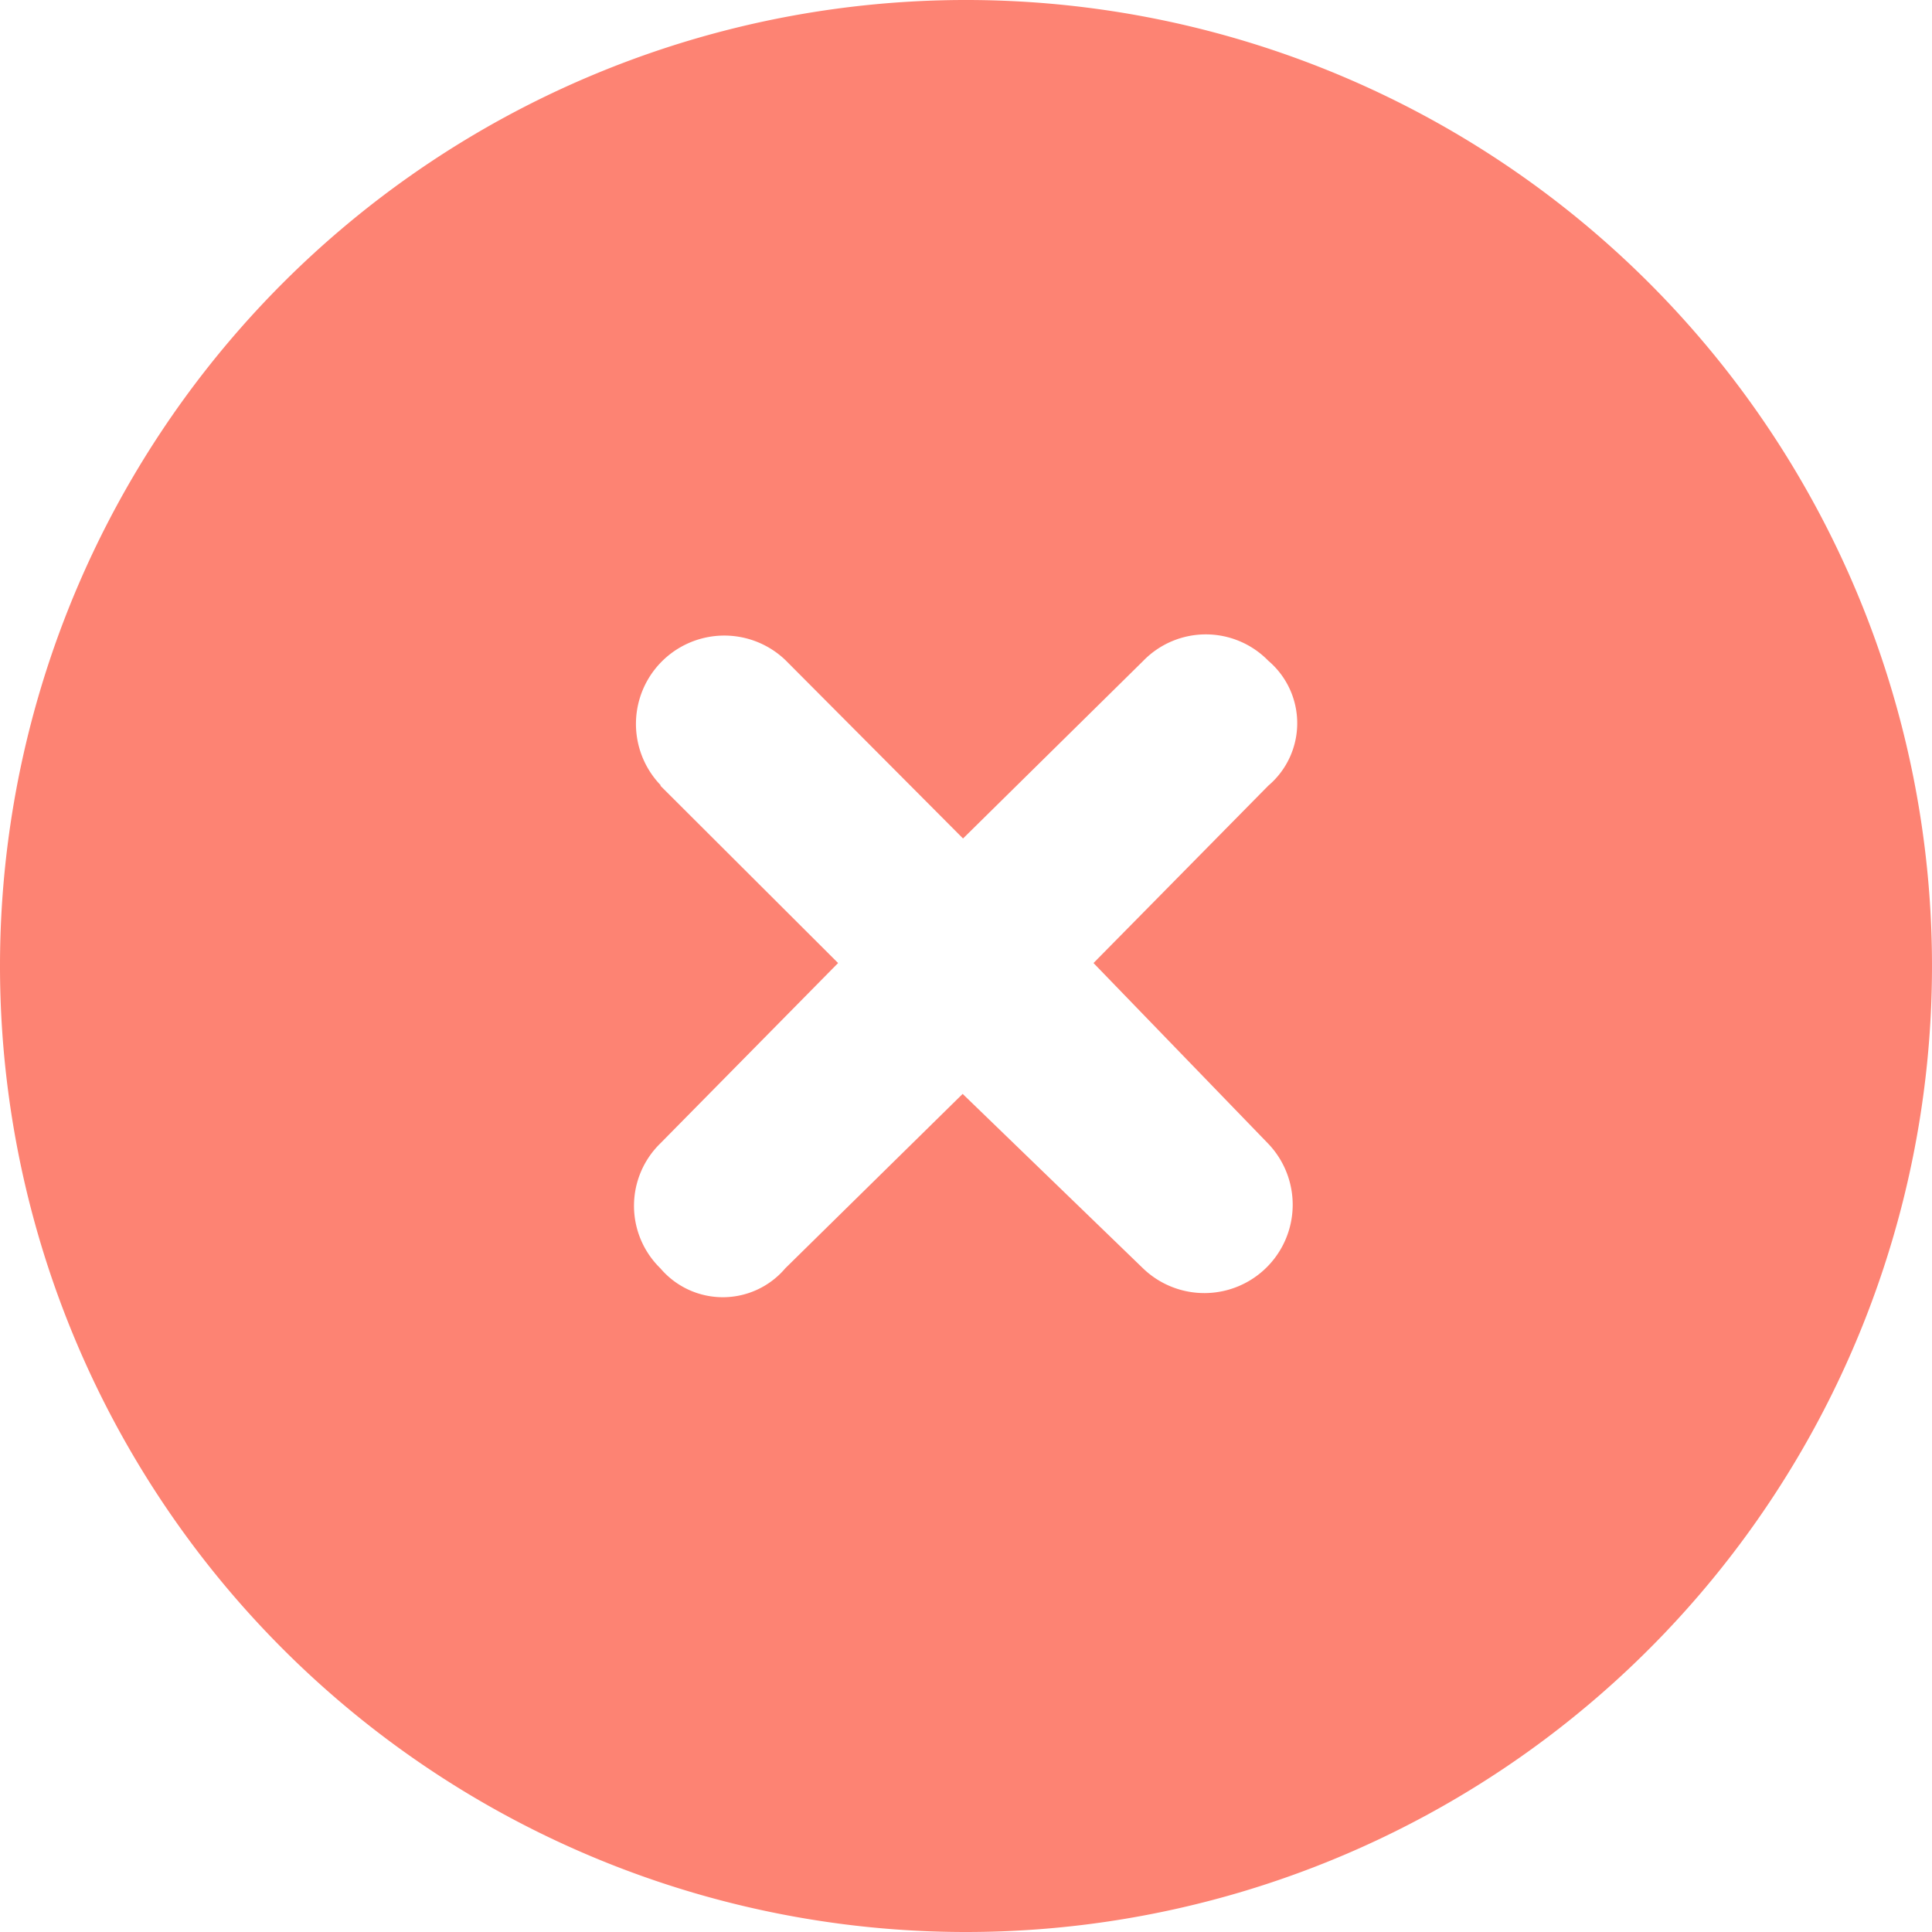 <svg xmlns="http://www.w3.org/2000/svg" width="15" height="15" viewBox="0 0 15 15">
  <path id="circle-xmark-solid" d="M0,7.5A7.5,7.5,0,1,1,7.5,15,7.5,7.5,0,0,1,0,7.5ZM5.127,6.1l1.38,1.377-1.38,1.4a.677.677,0,0,0,0,.97.636.636,0,0,0,.97,0L7.474,8.493l1.4,1.354a.686.686,0,0,0,.97-.97l-1.354-1.4L9.847,6.1a.636.636,0,0,0,0-.97.677.677,0,0,0-.97,0l-1.4,1.38L6.1,5.127a.686.686,0,0,0-.97.97Z" fill="#fd8373"/>
</svg>
